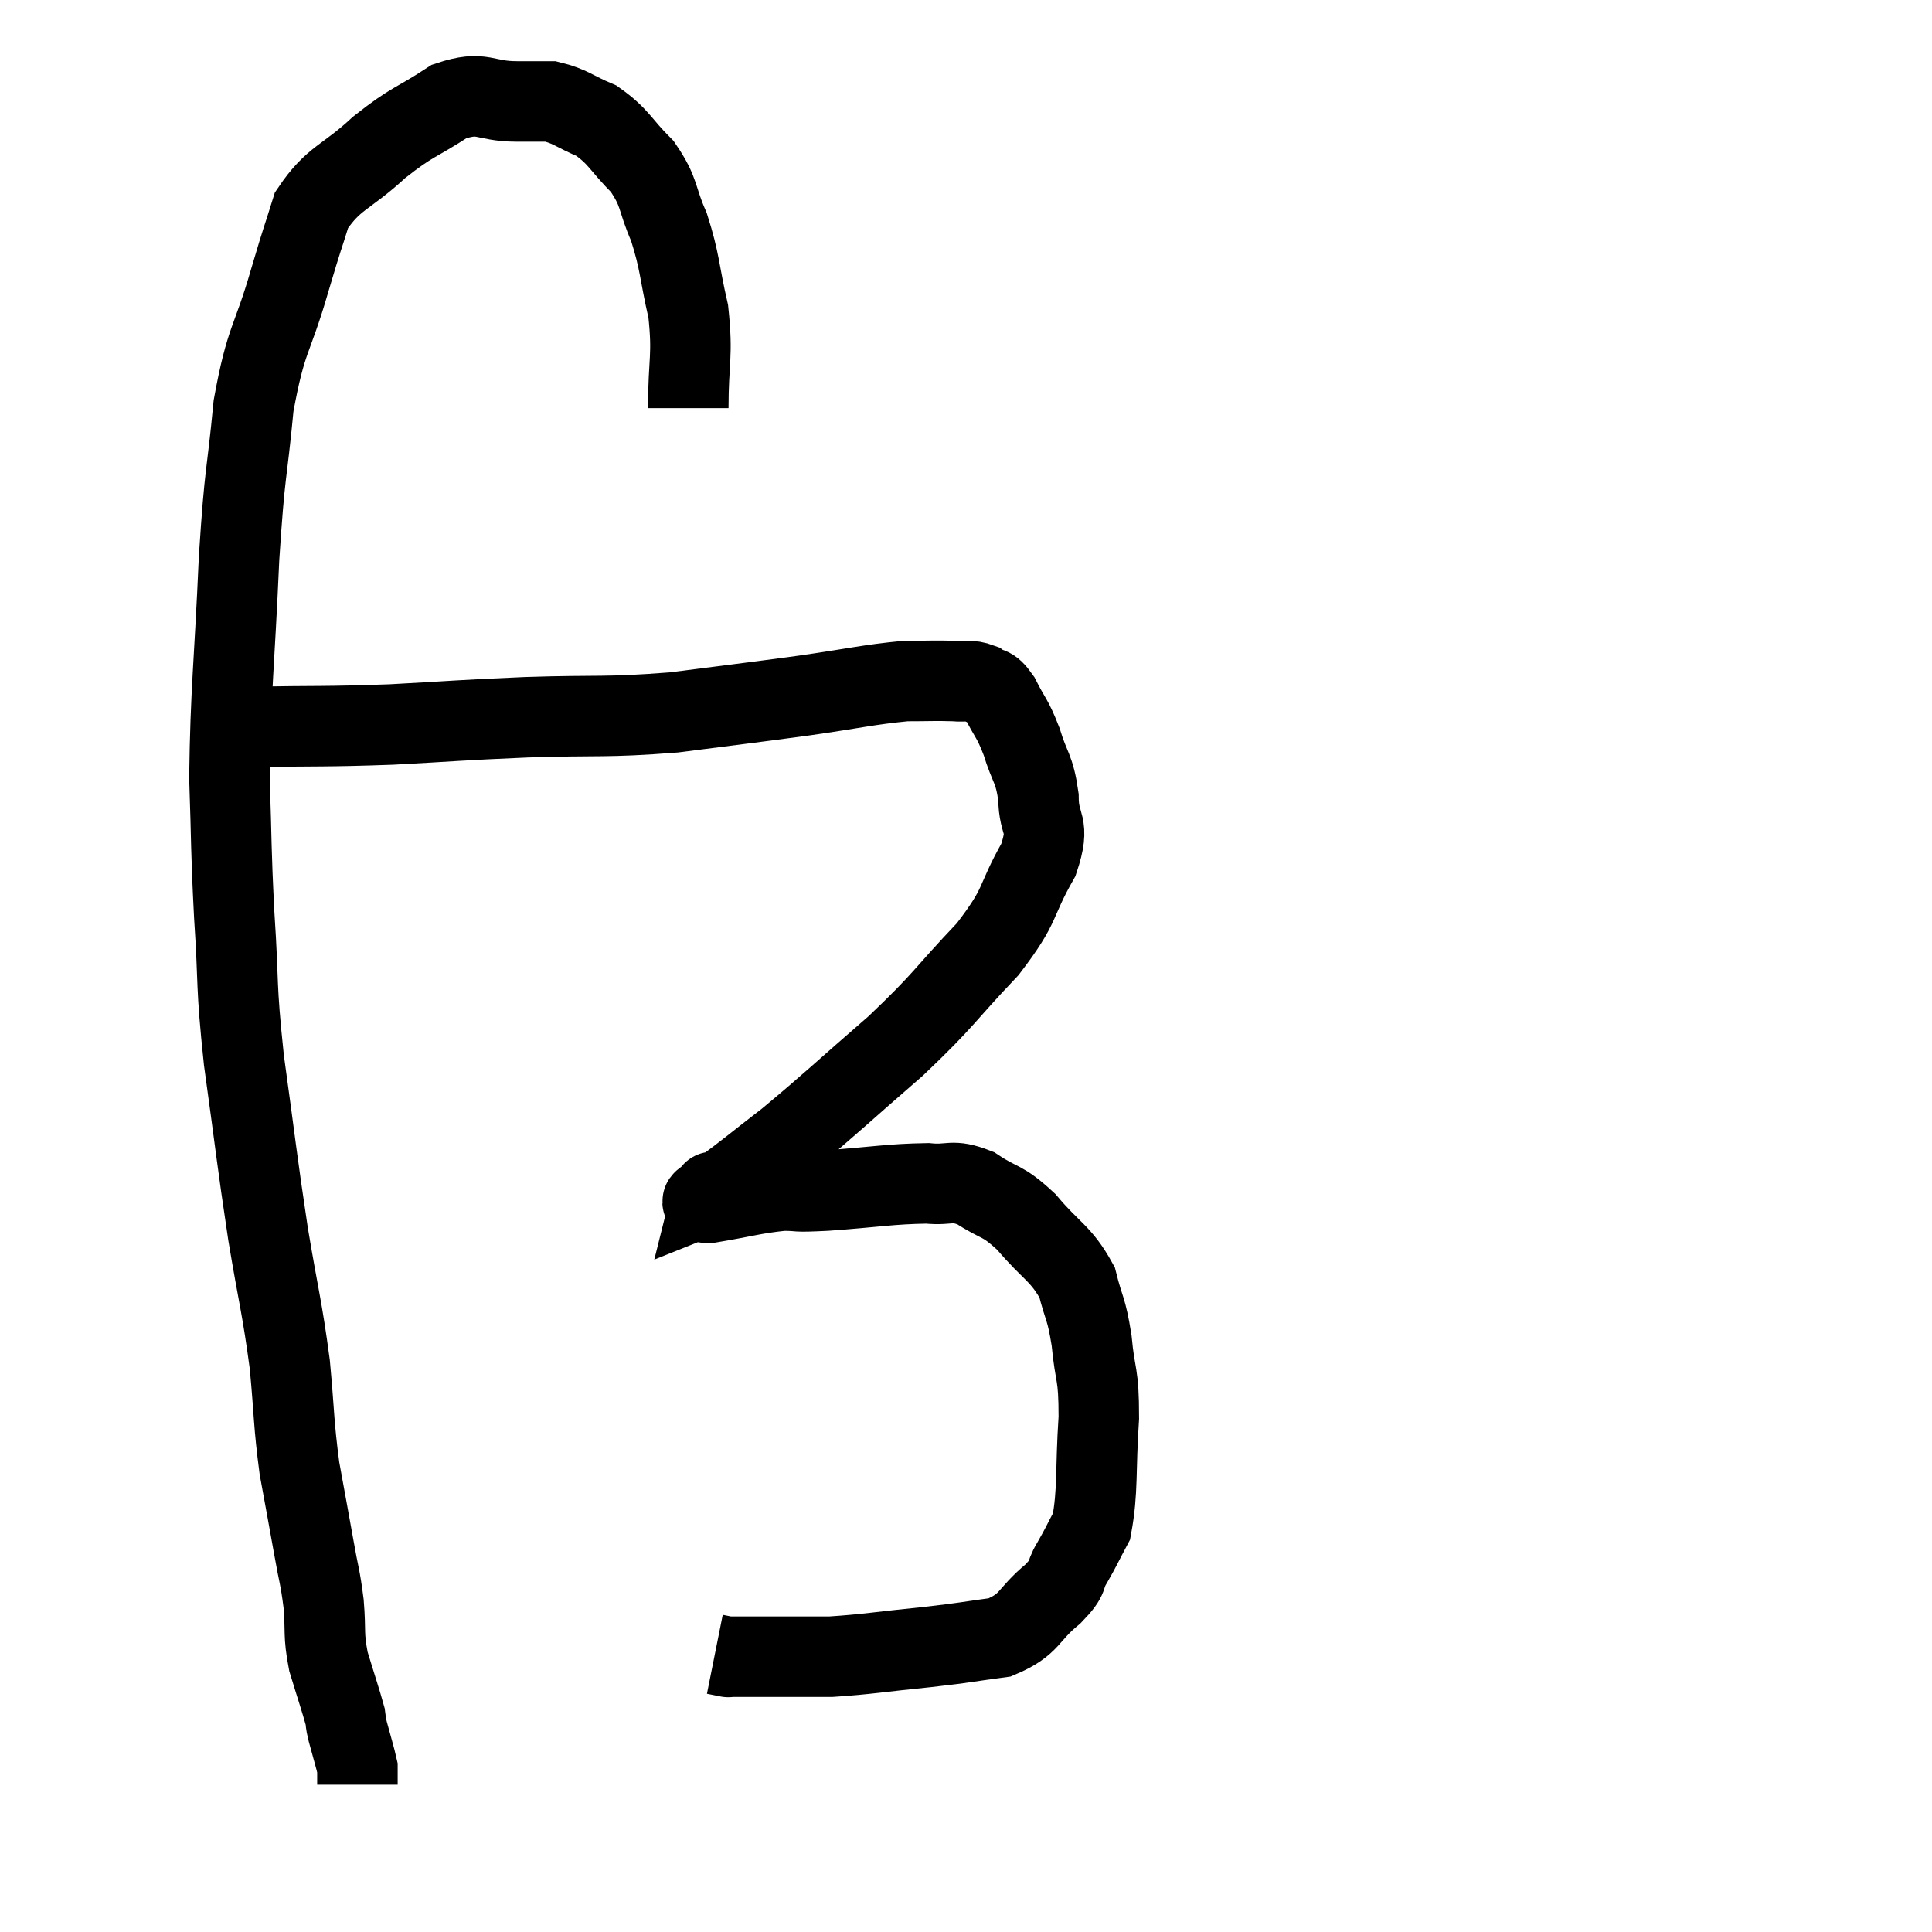 <svg width="48" height="48" viewBox="0 0 48 48" xmlns="http://www.w3.org/2000/svg"><path d="M 17.1 10.14 C 17.1 8.94, 17.22 8.865, 17.1 7.74 C 16.86 6.69, 16.905 6.54, 16.62 5.64 C 16.29 4.89, 16.41 4.8, 15.96 4.14 C 15.39 3.57, 15.39 3.405, 14.82 3 C 14.25 2.76, 14.175 2.64, 13.68 2.52 C 13.26 2.52, 13.47 2.52, 12.84 2.52 C 12 2.52, 12.015 2.235, 11.16 2.52 C 10.29 3.09, 10.275 2.985, 9.42 3.66 C 8.58 4.44, 8.295 4.395, 7.74 5.22 C 7.47 6.09, 7.56 5.745, 7.2 6.96 C 6.75 8.52, 6.615 8.355, 6.3 10.08 C 6.12 11.97, 6.09 11.55, 5.94 13.86 C 5.82 16.59, 5.73 17.1, 5.7 19.32 C 5.76 21.03, 5.73 20.985, 5.82 22.74 C 5.94 24.54, 5.85 24.36, 6.06 26.34 C 6.36 28.5, 6.375 28.77, 6.66 30.66 C 6.93 32.28, 7.005 32.445, 7.2 33.9 C 7.32 35.19, 7.29 35.34, 7.44 36.48 C 7.62 37.47, 7.65 37.62, 7.8 38.46 C 7.92 39.15, 7.95 39.135, 8.04 39.84 C 8.1 40.56, 8.025 40.575, 8.16 41.28 C 8.37 41.97, 8.46 42.225, 8.58 42.66 C 8.61 42.84, 8.565 42.705, 8.64 43.02 C 8.76 43.47, 8.82 43.65, 8.88 43.92 C 8.88 44.01, 8.88 44.055, 8.88 44.1 C 8.88 44.1, 8.88 44.04, 8.88 44.1 L 8.88 44.34" fill="none" stroke="black" stroke-width="2"></path><path d="M 6.24 18.06 C 7.98 18.03, 8.01 18.06, 9.72 18 C 11.4 17.91, 11.325 17.895, 13.08 17.82 C 14.91 17.76, 15.015 17.835, 16.74 17.7 C 18.36 17.49, 18.54 17.475, 19.98 17.28 C 21.24 17.1, 21.57 17.01, 22.5 16.92 C 23.1 16.92, 23.235 16.905, 23.7 16.92 C 24.03 16.95, 24.075 16.875, 24.36 16.98 C 24.6 17.16, 24.585 16.98, 24.84 17.34 C 25.11 17.88, 25.14 17.805, 25.38 18.42 C 25.59 19.11, 25.695 19.065, 25.8 19.8 C 25.8 20.58, 26.115 20.415, 25.8 21.36 C 25.17 22.47, 25.425 22.425, 24.54 23.58 C 23.4 24.78, 23.505 24.795, 22.26 25.98 C 20.91 27.15, 20.625 27.435, 19.56 28.32 C 18.78 28.92, 18.465 29.19, 18 29.52 C 17.85 29.58, 17.775 29.61, 17.7 29.64 C 17.7 29.64, 17.7 29.64, 17.7 29.64 C 17.7 29.64, 17.7 29.64, 17.7 29.64 C 17.7 29.64, 17.7 29.64, 17.7 29.64 C 17.7 29.64, 17.715 29.58, 17.7 29.64 C 17.67 29.76, 17.205 29.895, 17.64 29.88 C 18.54 29.73, 18.72 29.655, 19.44 29.58 C 19.98 29.58, 19.62 29.625, 20.52 29.58 C 21.78 29.49, 22.11 29.415, 23.04 29.4 C 23.64 29.46, 23.625 29.28, 24.24 29.52 C 24.87 29.94, 24.87 29.775, 25.5 30.36 C 26.13 31.11, 26.355 31.125, 26.76 31.86 C 26.94 32.58, 26.985 32.46, 27.12 33.3 C 27.21 34.26, 27.3 34.065, 27.3 35.22 C 27.21 36.57, 27.285 37.02, 27.12 37.92 C 26.88 38.37, 26.88 38.4, 26.64 38.82 C 26.4 39.21, 26.61 39.135, 26.16 39.6 C 25.5 40.14, 25.62 40.35, 24.84 40.68 C 23.94 40.8, 24.09 40.8, 23.04 40.92 C 21.84 41.04, 21.555 41.1, 20.64 41.16 C 20.01 41.16, 19.92 41.16, 19.38 41.16 C 18.93 41.16, 18.81 41.16, 18.48 41.16 C 18.27 41.16, 18.165 41.16, 18.06 41.16 C 18.06 41.16, 18.135 41.175, 18.06 41.16 L 17.76 41.1" fill="none" stroke="black" stroke-width="2"></path></svg>